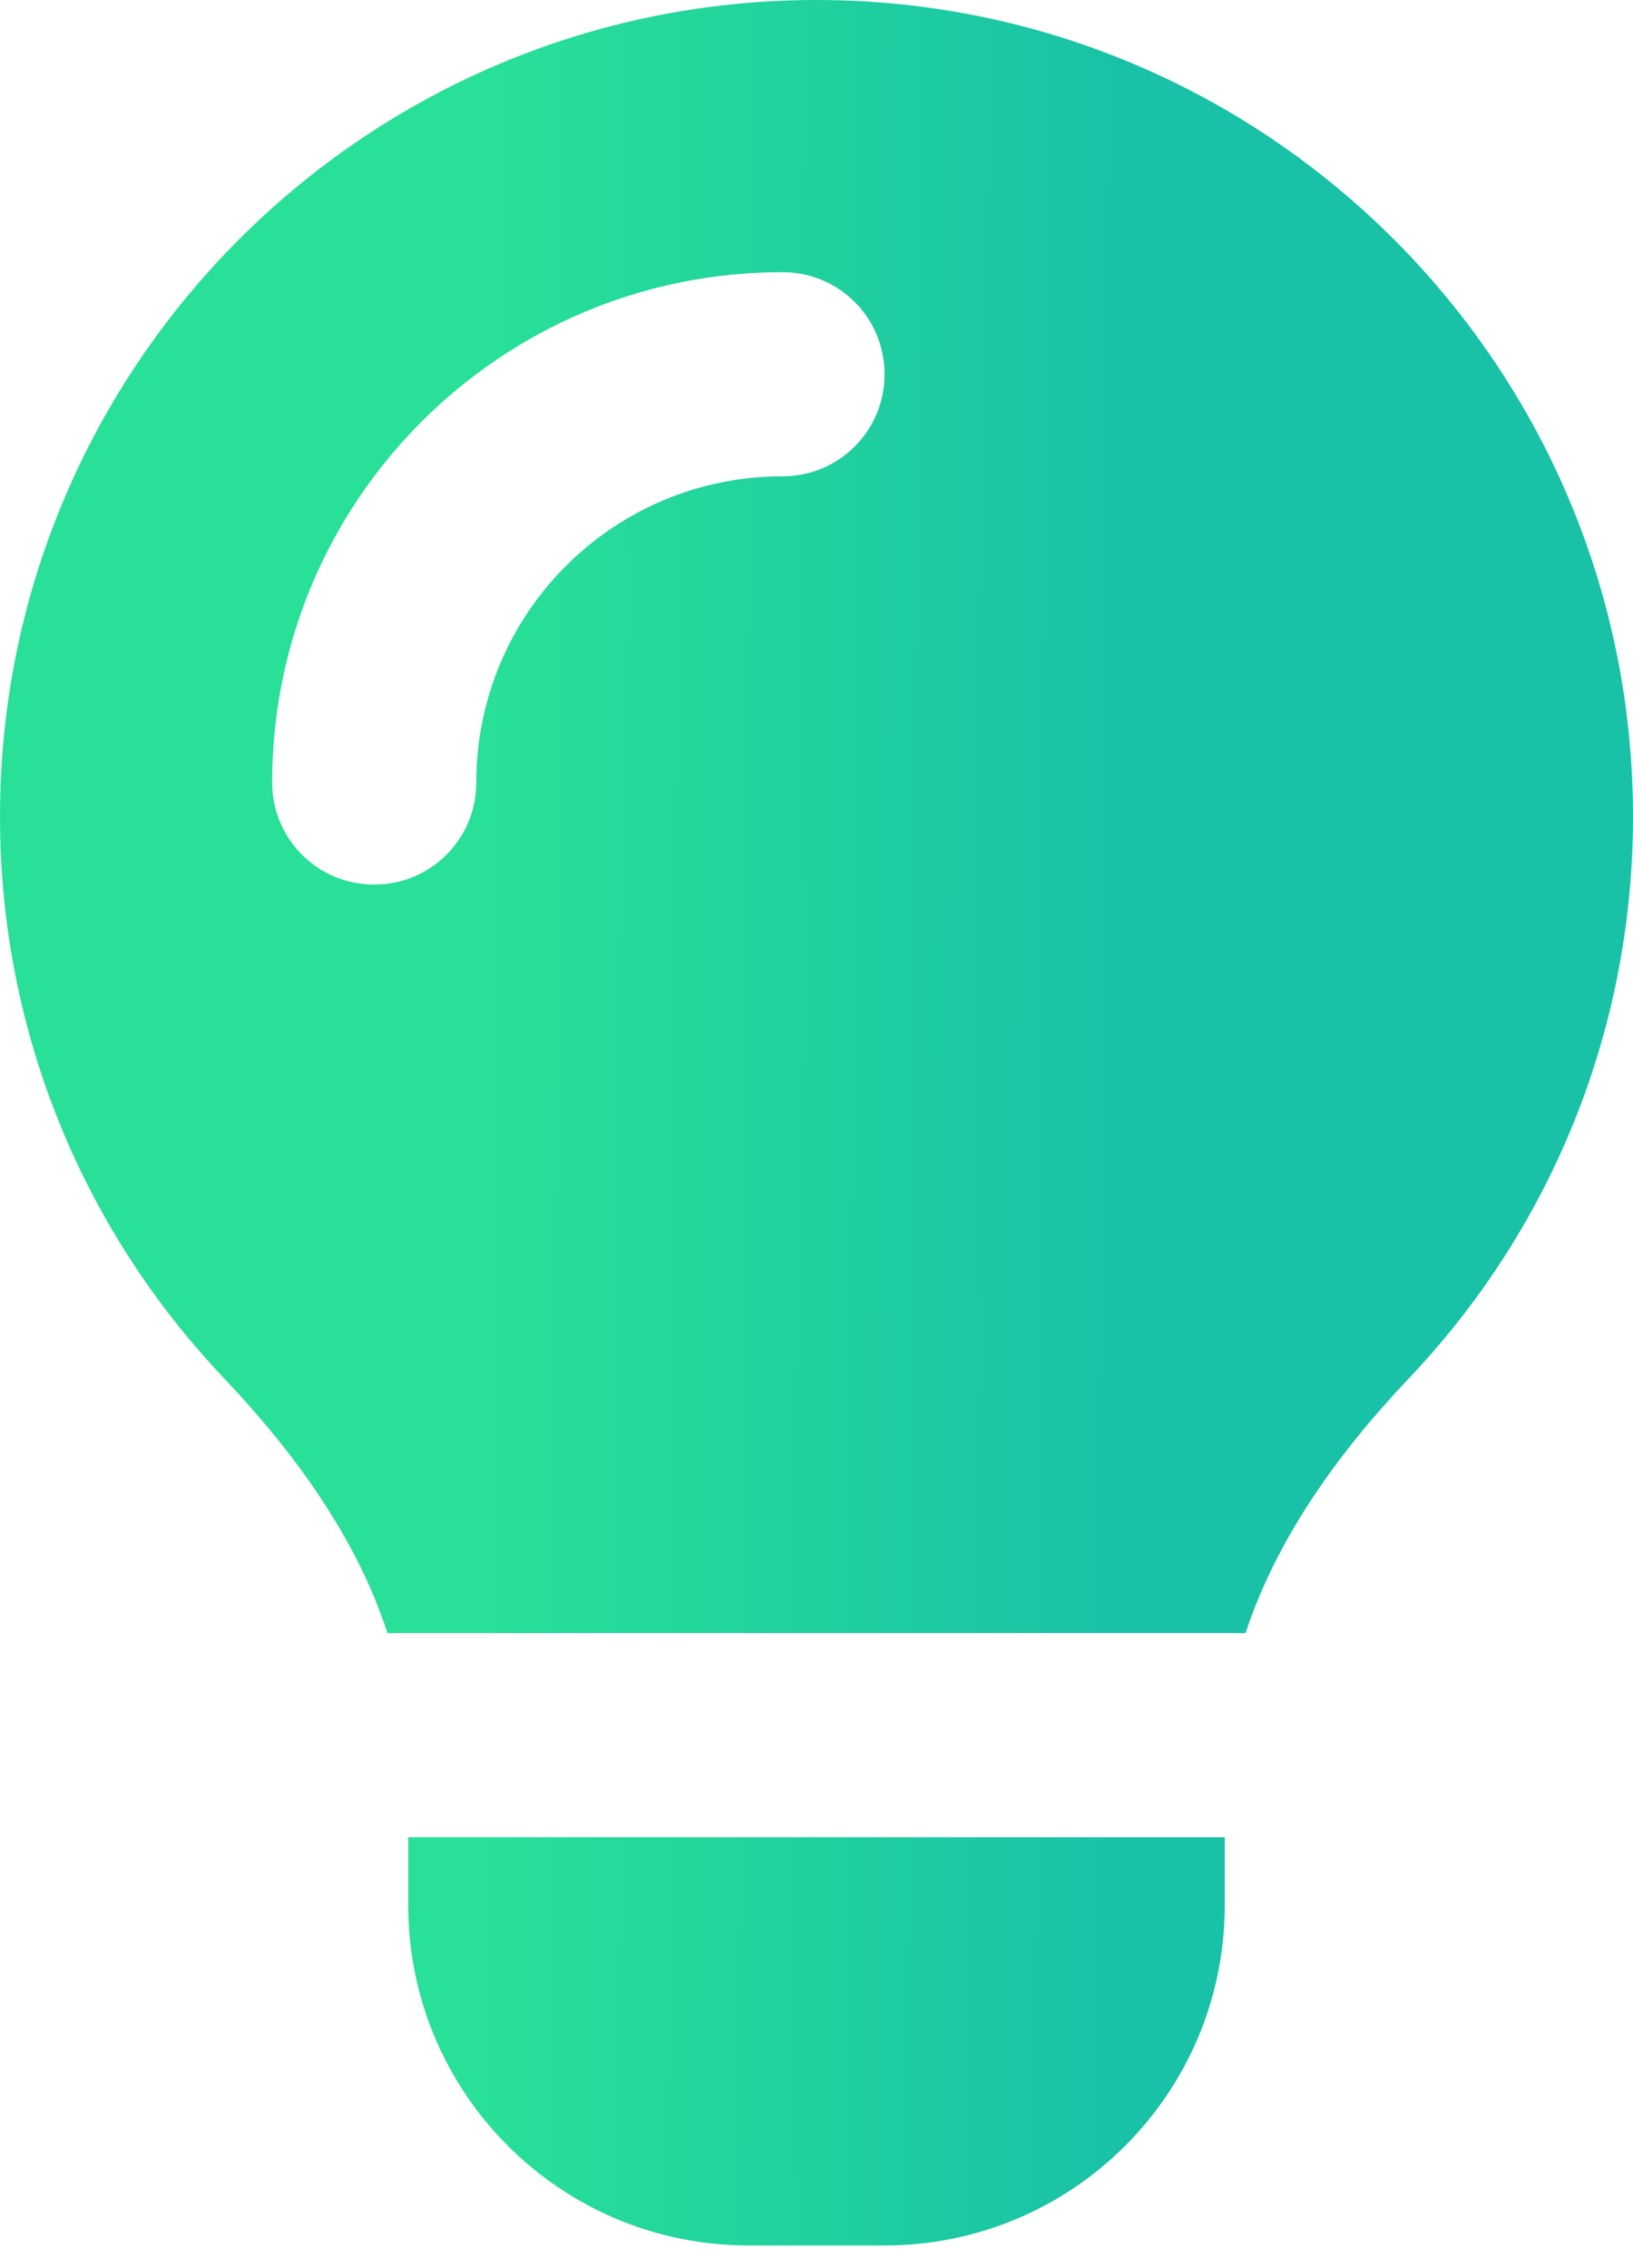 <svg width="54" height="75" viewBox="0 0 54 75" fill="none" xmlns="http://www.w3.org/2000/svg">
<path d="M41.189 54C42.216 50.864 44.269 48.023 46.589 45.577C51.188 40.739 54 34.2 54 27C54 12.094 41.906 0 27 0C12.094 0 0 12.094 0 27C0 34.2 2.812 40.739 7.411 45.577C9.731 48.023 11.798 50.864 12.811 54H41.175H41.189ZM40.5 60.75H13.5V63C13.5 69.216 18.534 74.25 24.75 74.25H29.25C35.466 74.25 40.5 69.216 40.5 63V60.75ZM25.875 15.75C20.278 15.75 15.75 20.278 15.75 25.875C15.75 27.745 14.245 29.25 12.375 29.25C10.505 29.25 9 27.745 9 25.875C9 16.552 16.552 9 25.875 9C27.745 9 29.25 10.505 29.25 12.375C29.25 14.245 27.745 15.75 25.875 15.75Z" fill="url(#paint0_linear_39_932)"/>
<defs>
<linearGradient id="paint0_linear_39_932" x1="6.22" y1="26.926" x2="44.244" y2="27.175" gradientUnits="userSpaceOnUse">
<stop offset="0.26" stop-color="#28E097"/>
<stop offset="0.808" stop-color="#19C2A6"/>
</linearGradient>
</defs>
</svg>
